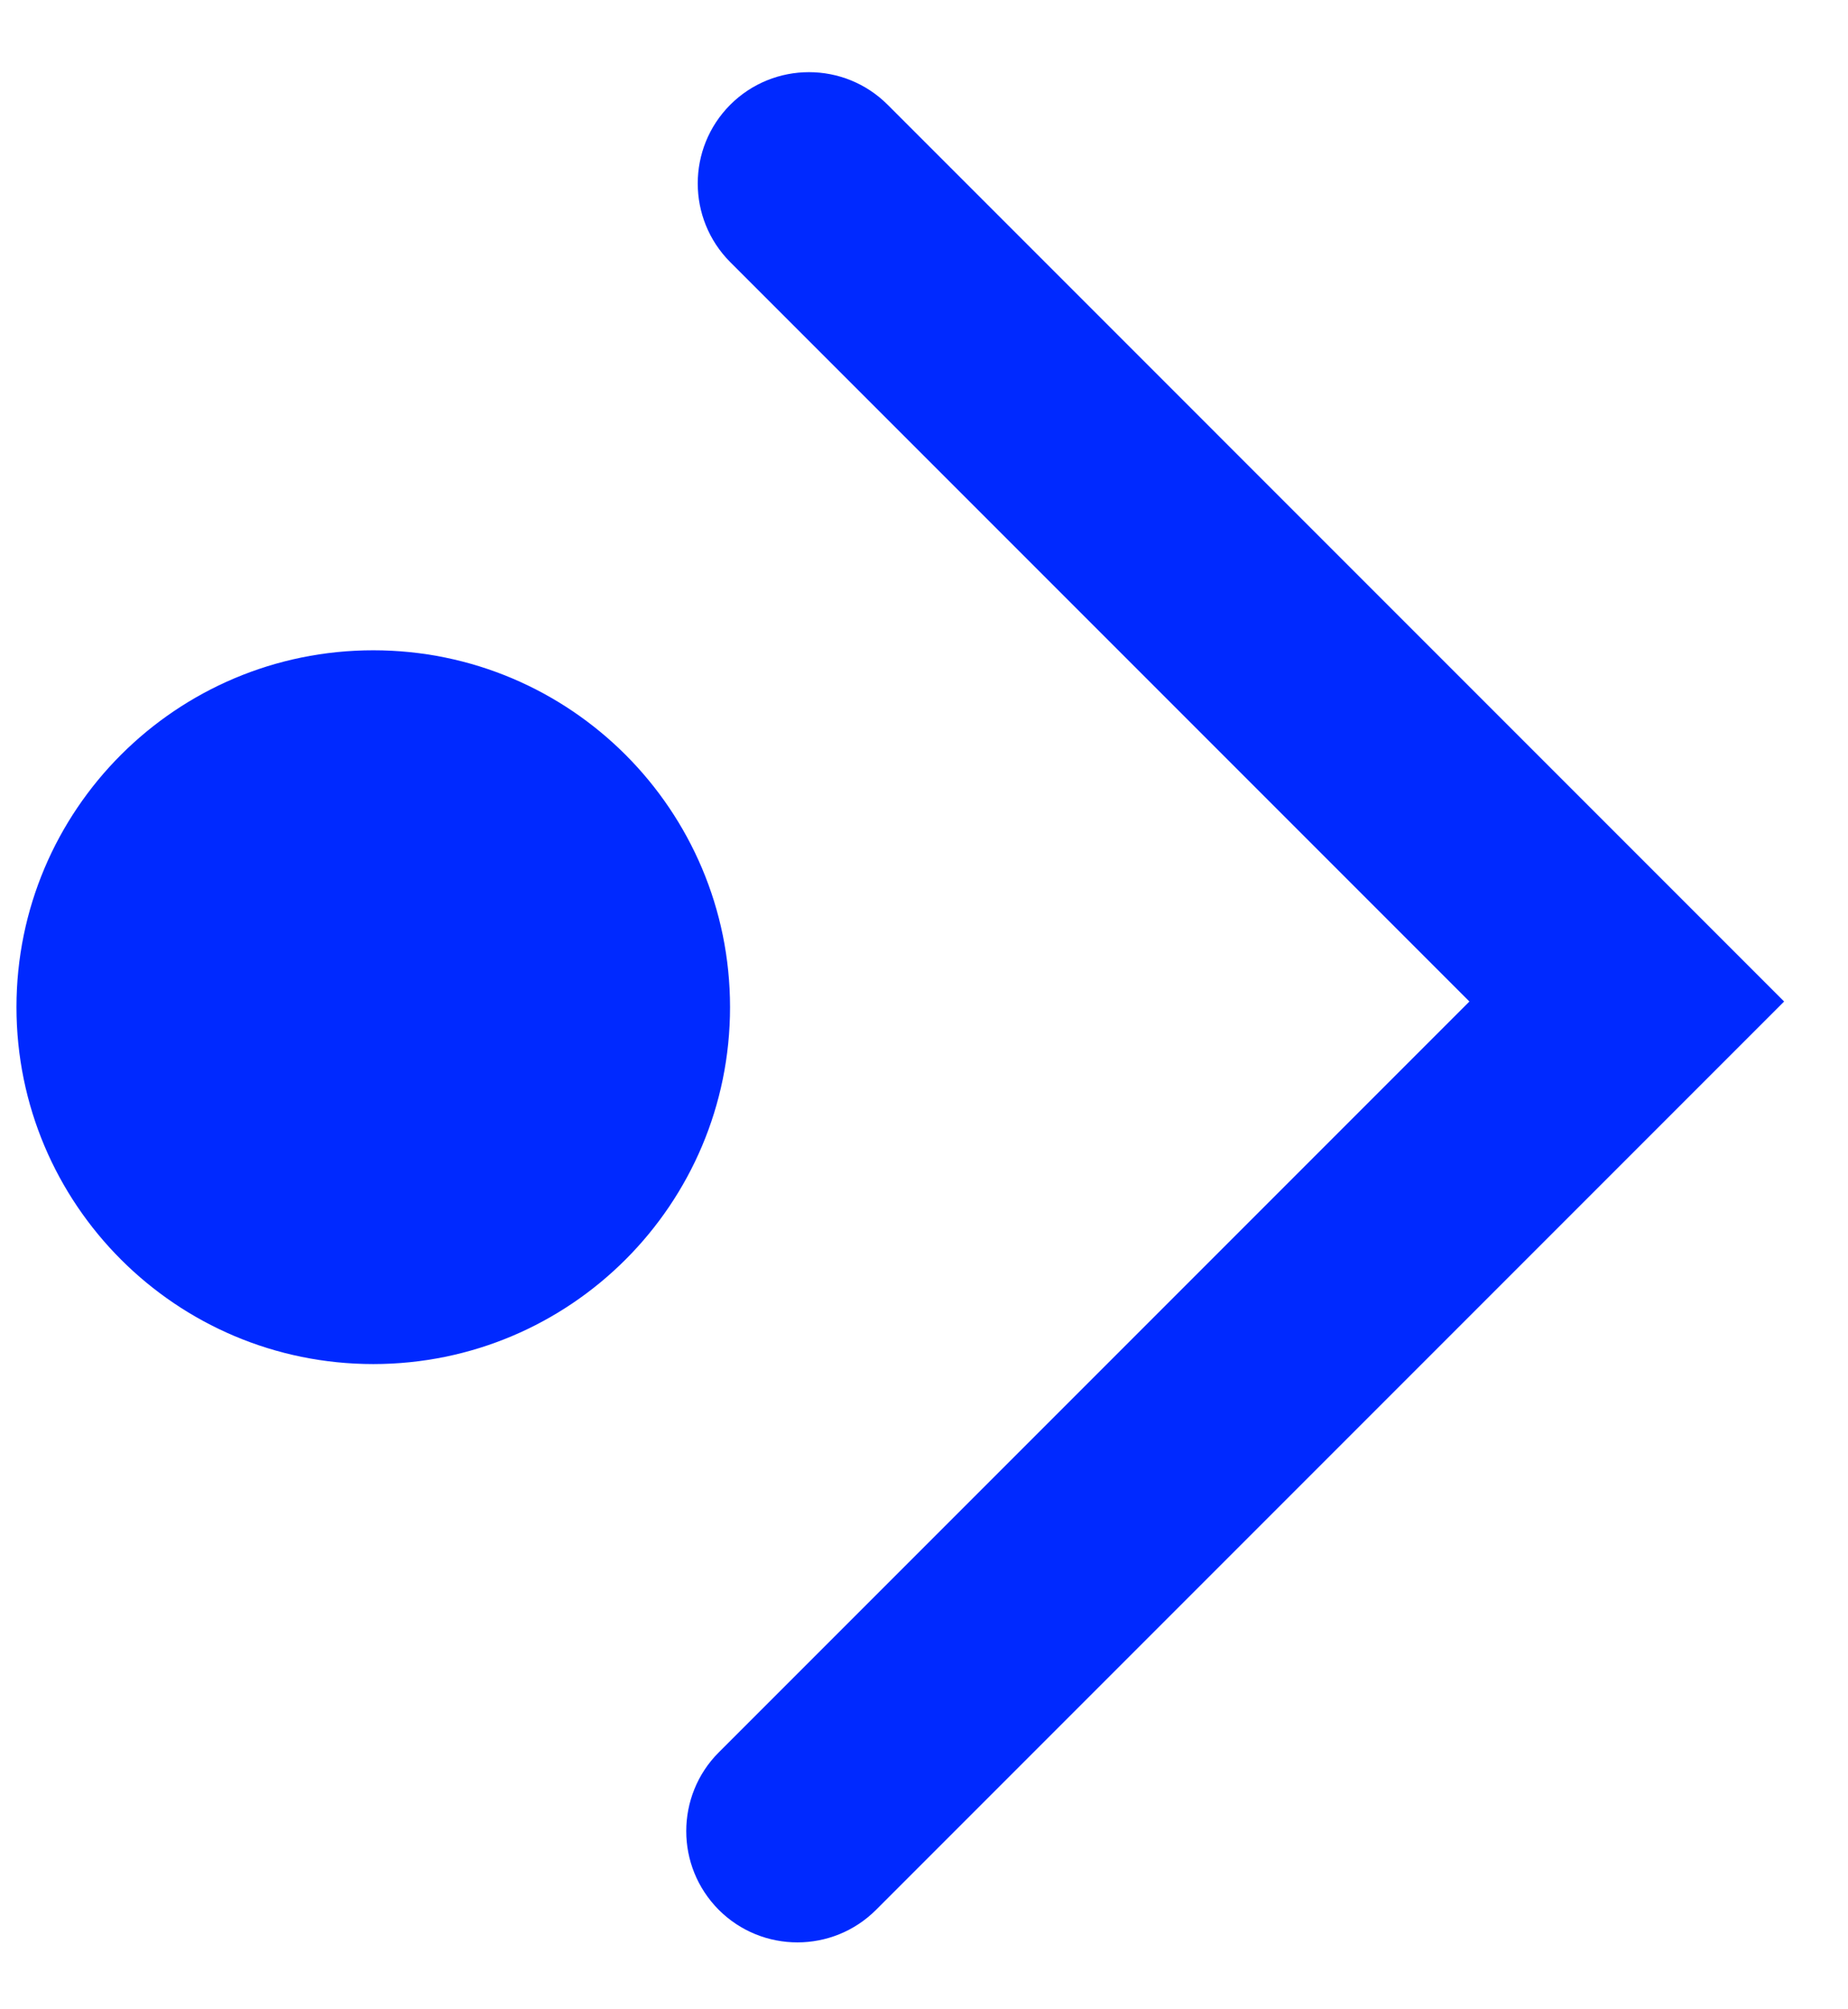 <svg width="23" height="25" viewBox="0 0 23 25" fill="none" xmlns="http://www.w3.org/2000/svg">
<path d="M0.205 12.531C0.205 14.984 2.193 16.972 4.646 16.972C7.098 16.972 9.086 14.984 9.086 12.532C9.086 10.079 7.098 8.091 4.646 8.091C2.193 8.091 0.205 10.079 0.205 12.531Z" fill="#0029FF"/>
<path d="M8.541 22.782C8.541 22.429 8.676 22.073 8.945 21.804L18.288 12.461L9.089 3.262C8.549 2.721 8.549 1.844 9.089 1.303C9.63 0.763 10.507 0.763 11.047 1.303L22.205 12.461L10.904 23.762C10.363 24.303 9.486 24.303 8.945 23.762C8.676 23.491 8.541 23.138 8.541 22.785L8.541 22.782Z" fill="#0029FF"/>
</svg>
